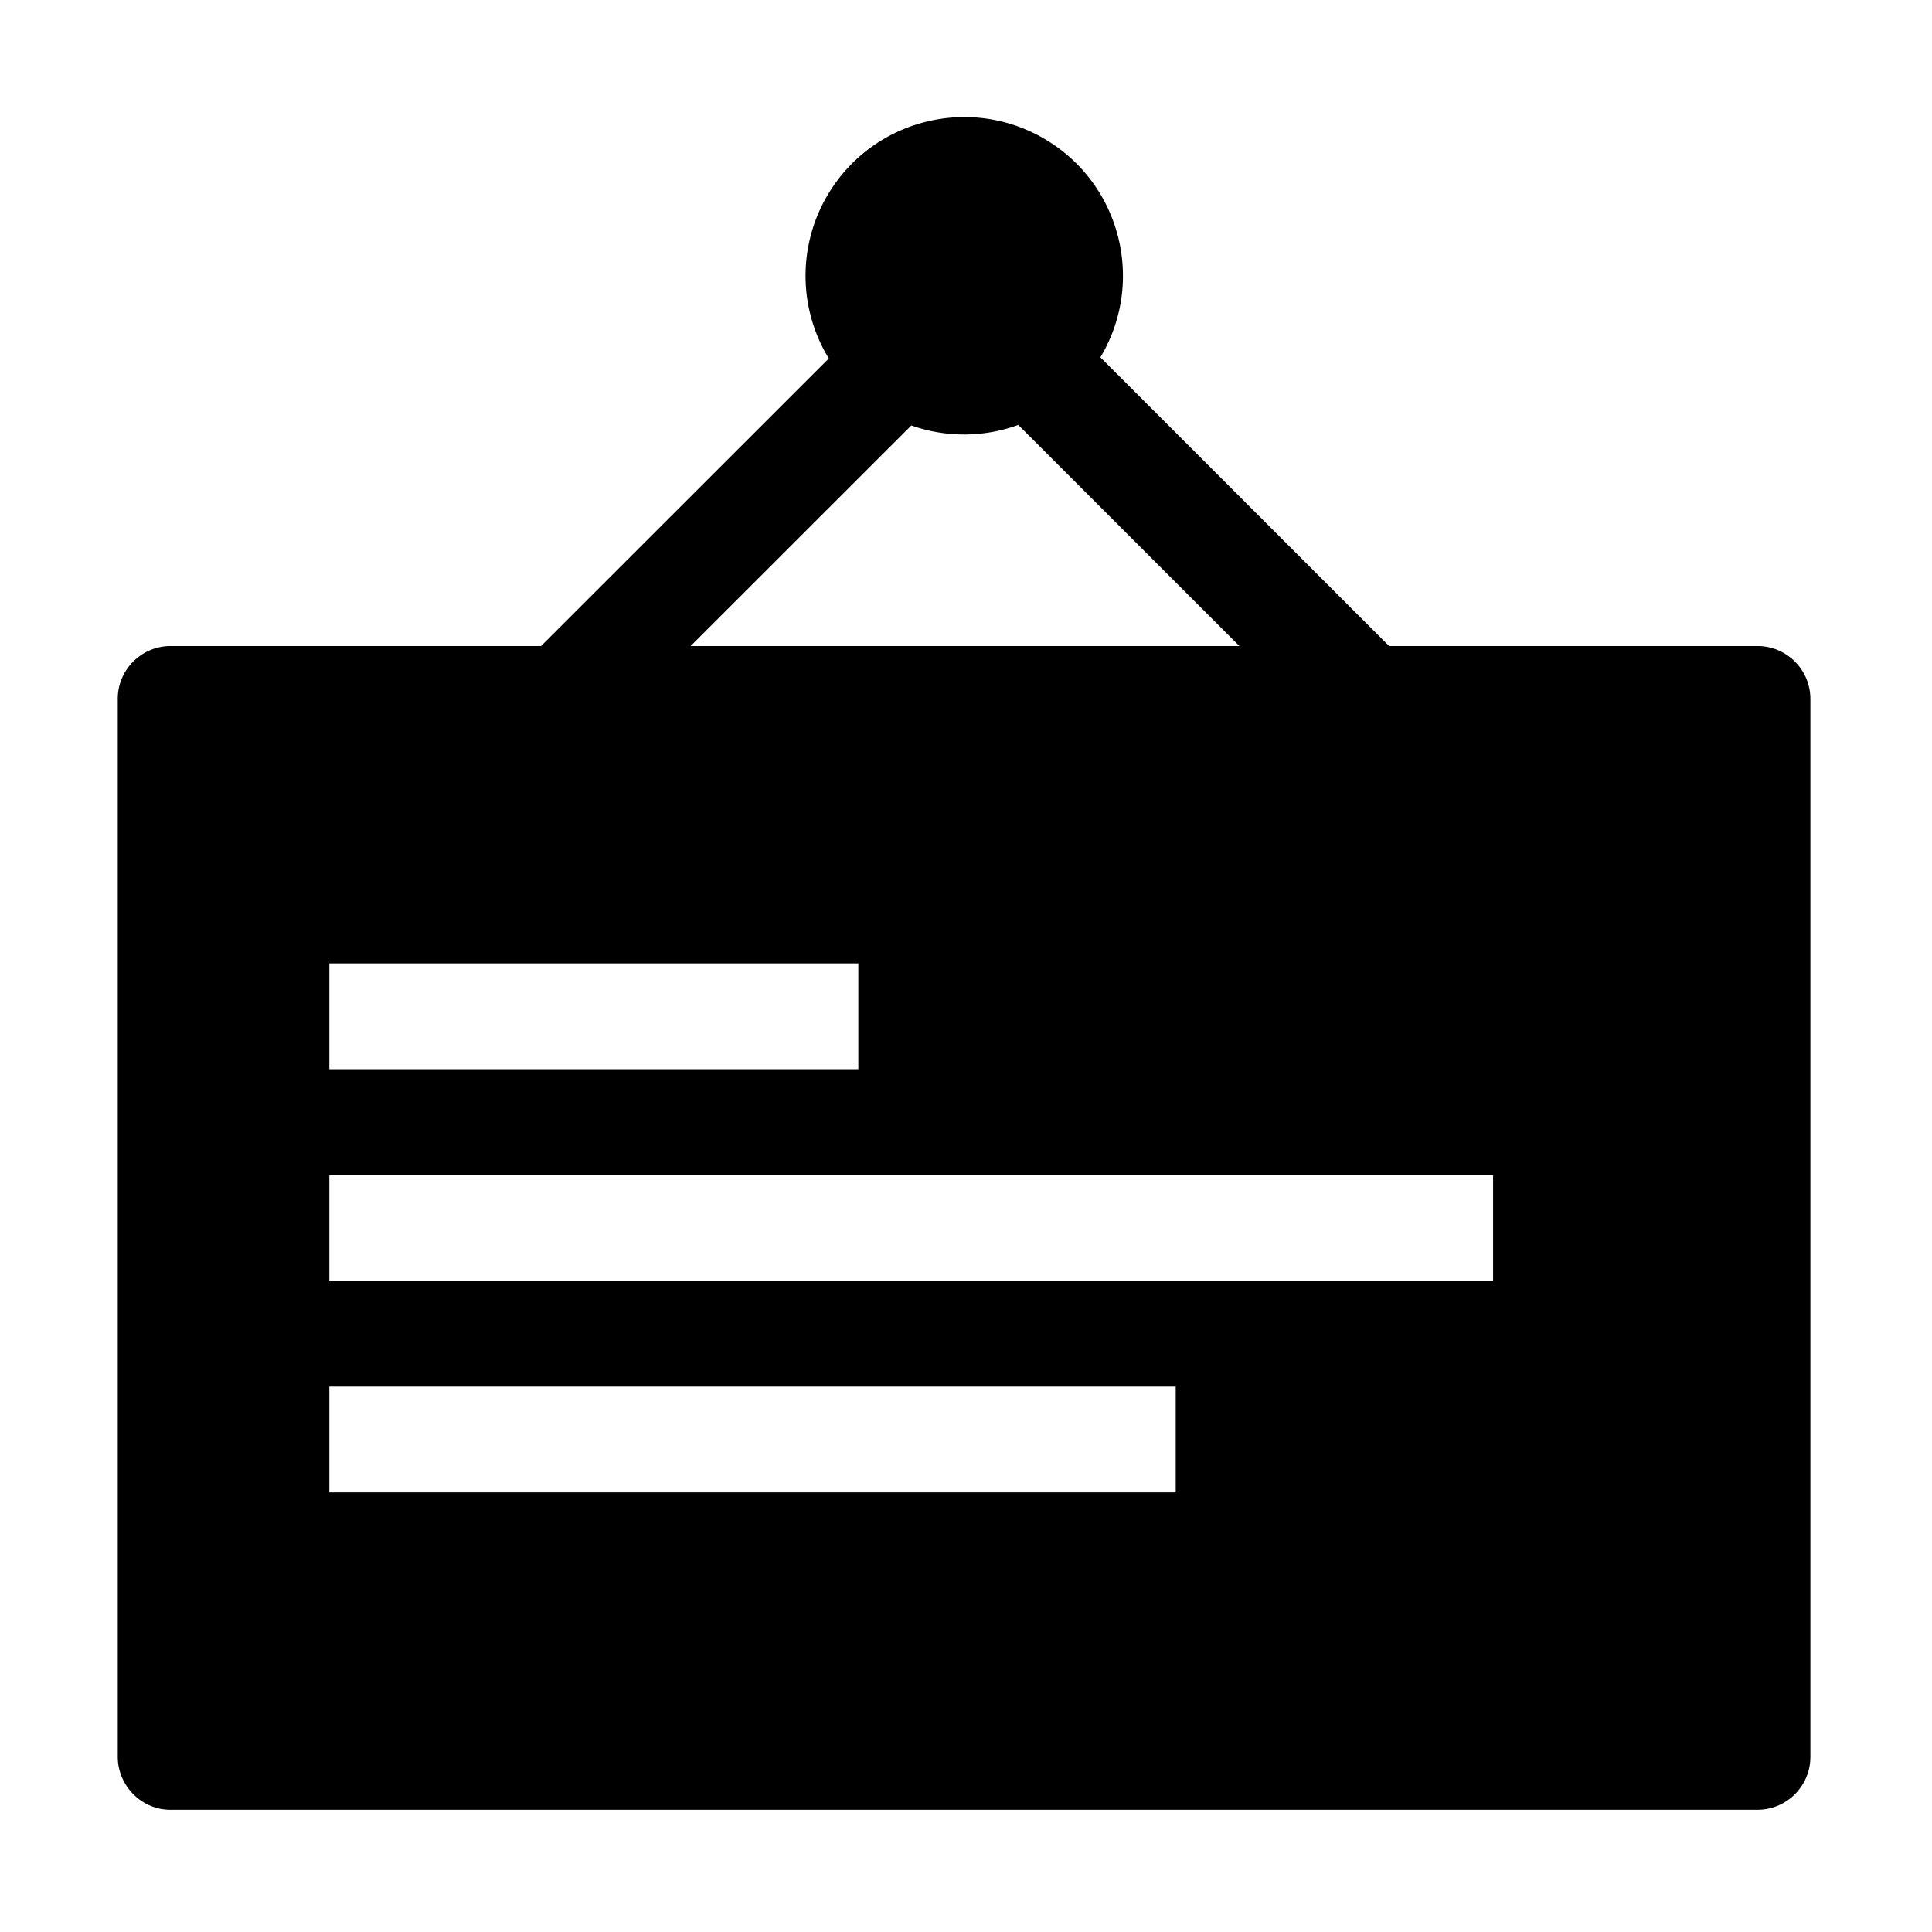 <?xml version="1.0" standalone="no"?><!DOCTYPE svg PUBLIC "-//W3C//DTD SVG 1.1//EN" "http://www.w3.org/Graphics/SVG/1.1/DTD/svg11.dtd"><svg class="icon" width="200px" height="200.00px" viewBox="0 0 1024 1024" version="1.1" xmlns="http://www.w3.org/2000/svg"><path  d="M931.782 342.413H736.254L583.223 189.388c23.872-39.852 10.917-91.507-28.932-115.377s-91.512-10.916-115.38 28.937c-16.07 26.832-15.927 60.365 0.374 87.056L286.763 342.413H90.225c-15.419 0.124-27.846 12.674-27.813 28.093v560.629c0 15.193 12.45 28.09 27.813 28.09h841.503c15.413-0.122 27.842-12.678 27.811-28.09V370.506c0.032-15.396-12.363-27.94-27.757-28.093zM483.02 225.5a84.017 84.017 0 0 0 56.692-0.28l117.197 117.193H366.05L483.02 225.5zM174.56 510.635h280.369v56.073H174.559v-56.073z m448.593 280.367H174.559v-56.069h448.592v56.07z m168.22-112.147H174.56v-56.073h616.812v56.073z" /></svg>